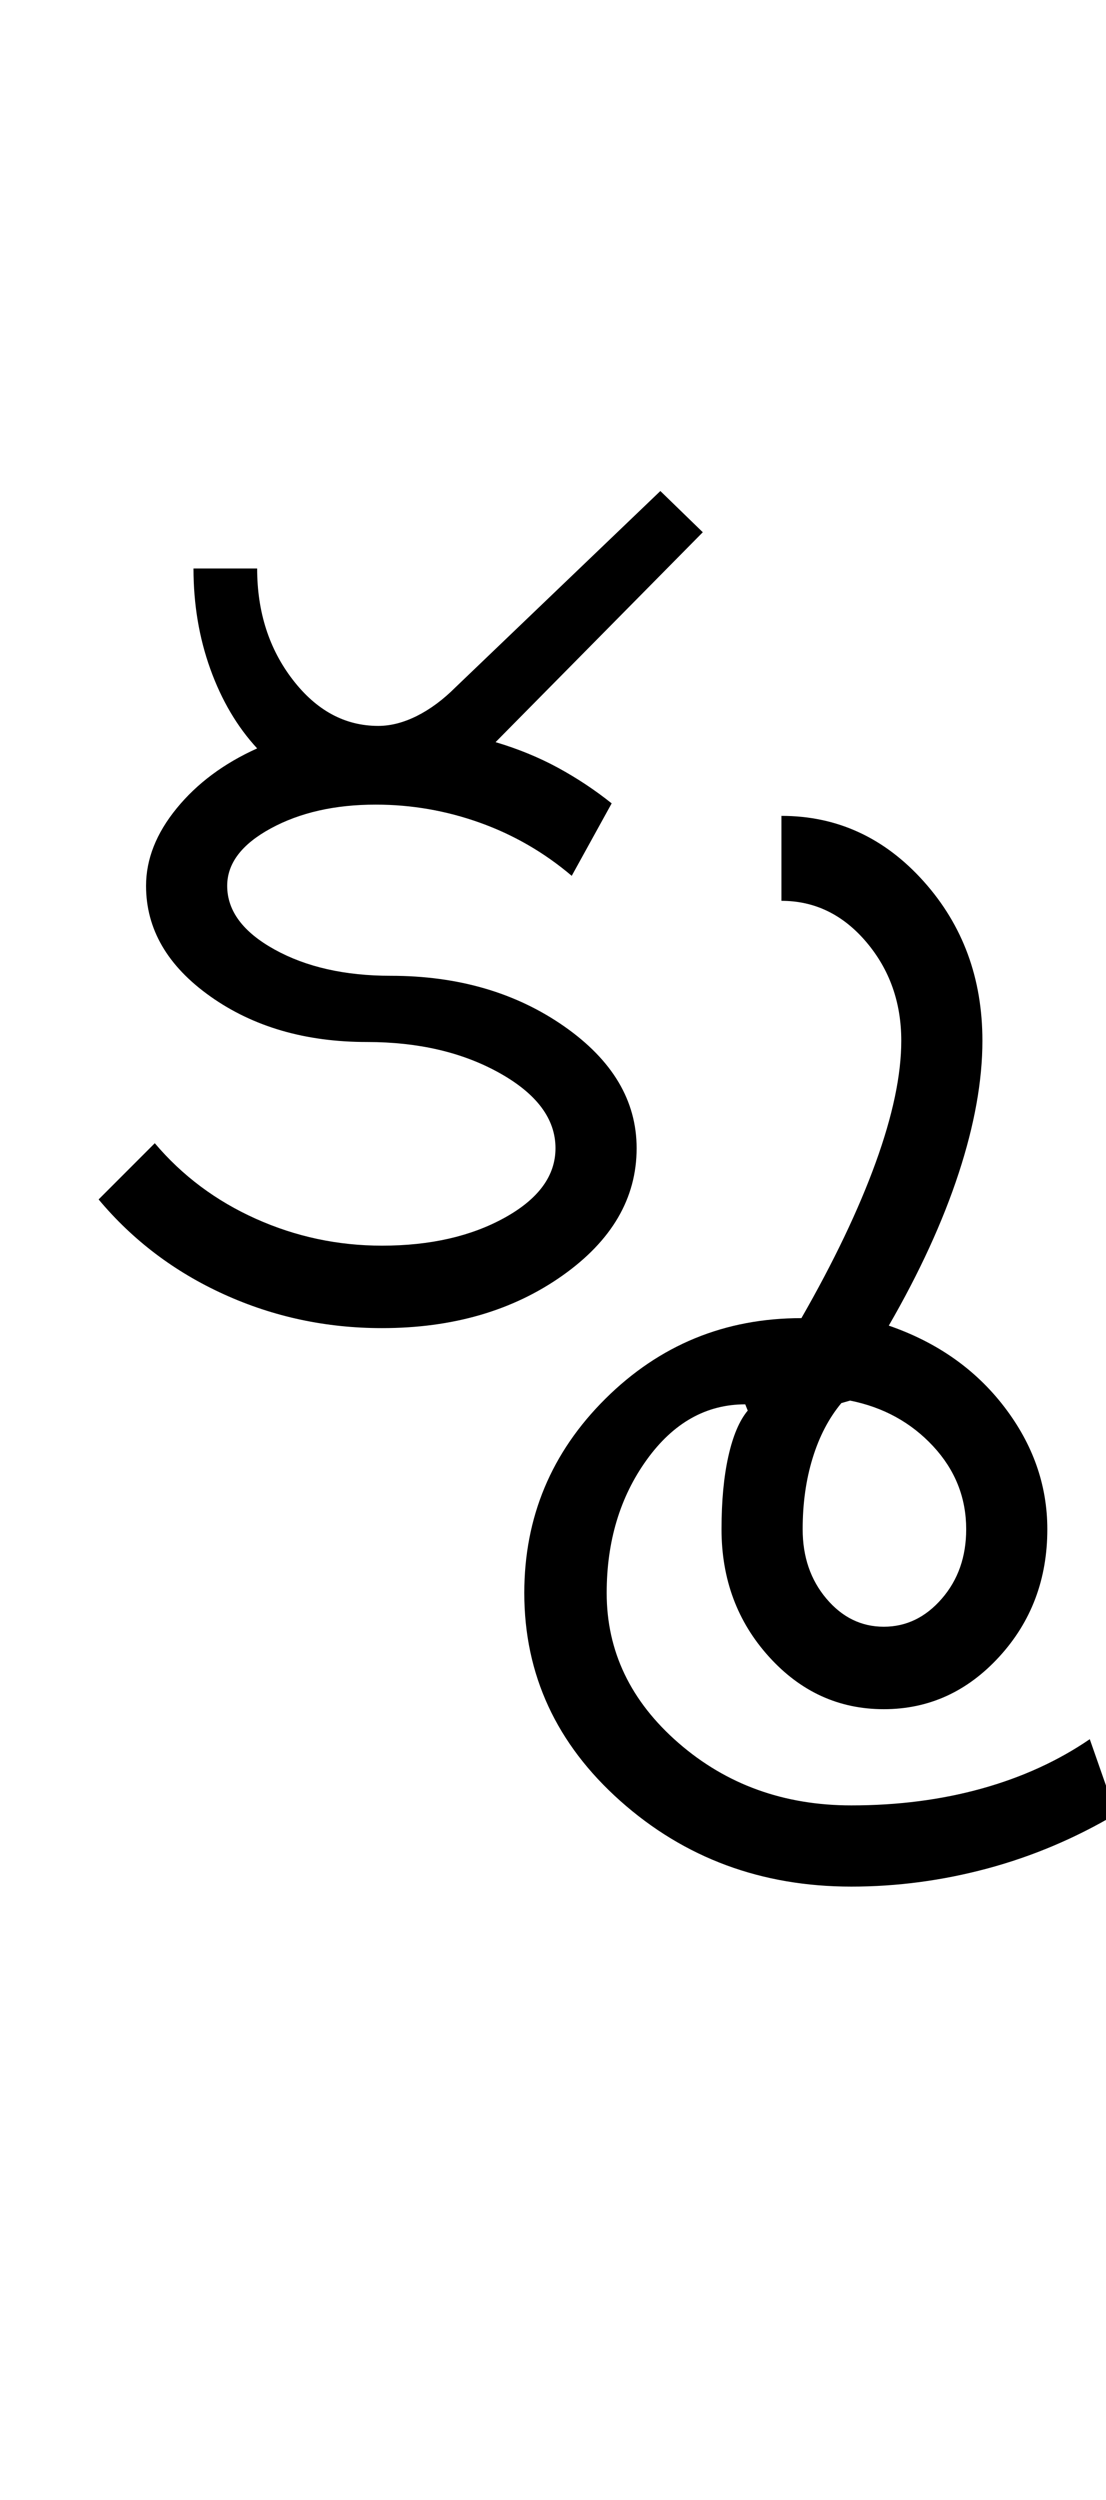 <?xml version="1.0" encoding="UTF-8"?>
<svg xmlns="http://www.w3.org/2000/svg" xmlns:xlink="http://www.w3.org/1999/xlink" width="221.5pt" height="500.25pt" viewBox="0 0 221.5 500.25" version="1.1">
<defs>
<g>
<symbol overflow="visible" id="glyph0-0">
<path style="stroke:none;" d="M 8.5 0 L 8.5 -170.5 L 76.5 -170.5 L 76.5 0 Z M 17 -8.5 L 68 -8.5 L 68 -162 L 17 -162 Z M 17 -8.5 "/>
</symbol>
<symbol overflow="visible" id="glyph0-1">
<path style="stroke:none;" d="M 29.5 -88.5 C 29.5 -83.5 32.664 -79.25 39 -75.75 C 45.332 -72.25 53.082 -70.5 62.25 -70.5 C 75.75 -70.5 87.332 -67.125 97 -60.375 C 106.664 -53.625 111.5 -45.5 111.5 -36 C 111.5 -26 106.539 -17.5 96.625 -10.5 C 86.707 -3.5 74.664 0 60.5 0 C 49.332 0 38.789 -2.25 28.875 -6.75 C 18.957 -11.25 10.582 -17.582 3.75 -25.75 L 15 -37 C 20.5 -30.5 27.25 -25.457 35.25 -21.875 C 43.25 -18.289 51.664 -16.5 60.5 -16.5 C 70.164 -16.5 78.375 -18.375 85.125 -22.125 C 91.875 -25.875 95.25 -30.5 95.25 -36 C 95.25 -41.832 91.539 -46.832 84.125 -51 C 76.707 -55.164 67.832 -57.25 57.5 -57.25 C 45.164 -57.25 34.707 -60.289 26.125 -66.375 C 17.539 -72.457 13.25 -79.832 13.25 -88.5 C 13.25 -93.832 15.289 -99 19.375 -104 C 23.457 -109 28.832 -113 35.5 -116 C 31.5 -120.332 28.375 -125.625 26.125 -131.875 C 23.875 -138.125 22.75 -144.832 22.75 -152 L 35.5 -152 C 35.5 -143.332 37.875 -135.914 42.625 -129.75 C 47.375 -123.582 53.082 -120.5 59.75 -120.5 C 62.25 -120.5 64.832 -121.164 67.5 -122.5 C 70.164 -123.832 72.75 -125.75 75.25 -128.25 L 116.25 -167.5 L 124.75 -159.25 L 83.25 -117.25 C 87.75 -115.914 91.914 -114.207 95.75 -112.125 C 99.582 -110.039 103.164 -107.664 106.5 -105 L 98.5 -90.5 C 93 -95.164 86.875 -98.707 80.125 -101.125 C 73.375 -103.539 66.414 -104.75 59.25 -104.75 C 51.082 -104.75 44.082 -103.164 38.25 -100 C 32.414 -96.832 29.5 -93 29.5 -88.5 Z M 29.5 -88.5 "/>
</symbol>
<symbol overflow="visible" id="glyph0-2">
<path style="stroke:none;" d="M 16.75 40.25 C 16.75 45.75 18.332 50.375 21.5 54.125 C 24.664 57.875 28.5 59.75 33 59.75 C 37.5 59.75 41.375 57.875 44.625 54.125 C 47.875 50.375 49.5 45.75 49.5 40.25 C 49.5 33.914 47.289 28.375 42.875 23.625 C 38.457 18.875 32.914 15.832 26.25 14.5 L 24.5 15 C 22 18 20.082 21.664 18.75 26 C 17.414 30.332 16.75 35.082 16.75 40.25 Z M -39 53 C -39 37.832 -33.582 24.875 -22.75 14.125 C -11.914 3.375 1.164 -2 16.5 -2 C 23 -13.332 27.957 -23.707 31.375 -33.125 C 34.789 -42.539 36.5 -50.664 36.5 -57.5 C 36.5 -65.164 34.164 -71.75 29.5 -77.25 C 24.832 -82.75 19.164 -85.5 12.5 -85.5 L 12.5 -102.5 C 23.664 -102.5 33.164 -98.125 41 -89.375 C 48.832 -80.625 52.75 -70 52.75 -57.5 C 52.75 -49.5 51.164 -40.664 48 -31 C 44.832 -21.332 40.164 -11.164 34 -0.5 C 43.664 2.832 51.375 8.25 57.125 15.75 C 62.875 23.25 65.75 31.414 65.75 40.25 C 65.75 50.25 62.539 58.75 56.125 65.75 C 49.707 72.75 42 76.25 33 76.25 C 24 76.25 16.332 72.75 10 65.75 C 3.664 58.75 0.5 50.25 0.5 40.25 C 0.5 34.582 0.957 29.707 1.875 25.625 C 2.789 21.539 4.082 18.5 5.75 16.5 L 5.25 15.25 C -2.582 15.25 -9.164 18.957 -14.5 26.375 C -19.832 33.789 -22.5 42.664 -22.5 53 C -22.5 64.664 -17.707 74.664 -8.125 83 C 1.457 91.332 13 95.5 26.5 95.5 C 35.832 95.5 44.539 94.375 52.625 92.125 C 60.707 89.875 67.914 86.582 74.25 82.25 L 79.5 97.25 C 71.332 102.082 62.75 105.707 53.75 108.125 C 44.75 110.539 35.664 111.75 26.5 111.75 C 8.5 111.75 -6.914 106.039 -19.75 94.625 C -32.582 83.207 -39 69.332 -39 53 Z M -39 53 "/>
</symbol>
</g>
</defs>
<g id="surface1">
<rect x="0" y="0" width="221.5" height="500.25" style="fill:rgb(100%,100%,100%);fill-opacity:1;stroke:none;"/>
<g style="fill:rgb(0%,0%,0%);fill-opacity:1;">
  <use xlink:href="#glyph0-1" x="16" y="265.75"/>
  <use xlink:href="#glyph0-2" x="144" y="265.75"/>
</g>
</g>
</svg>

